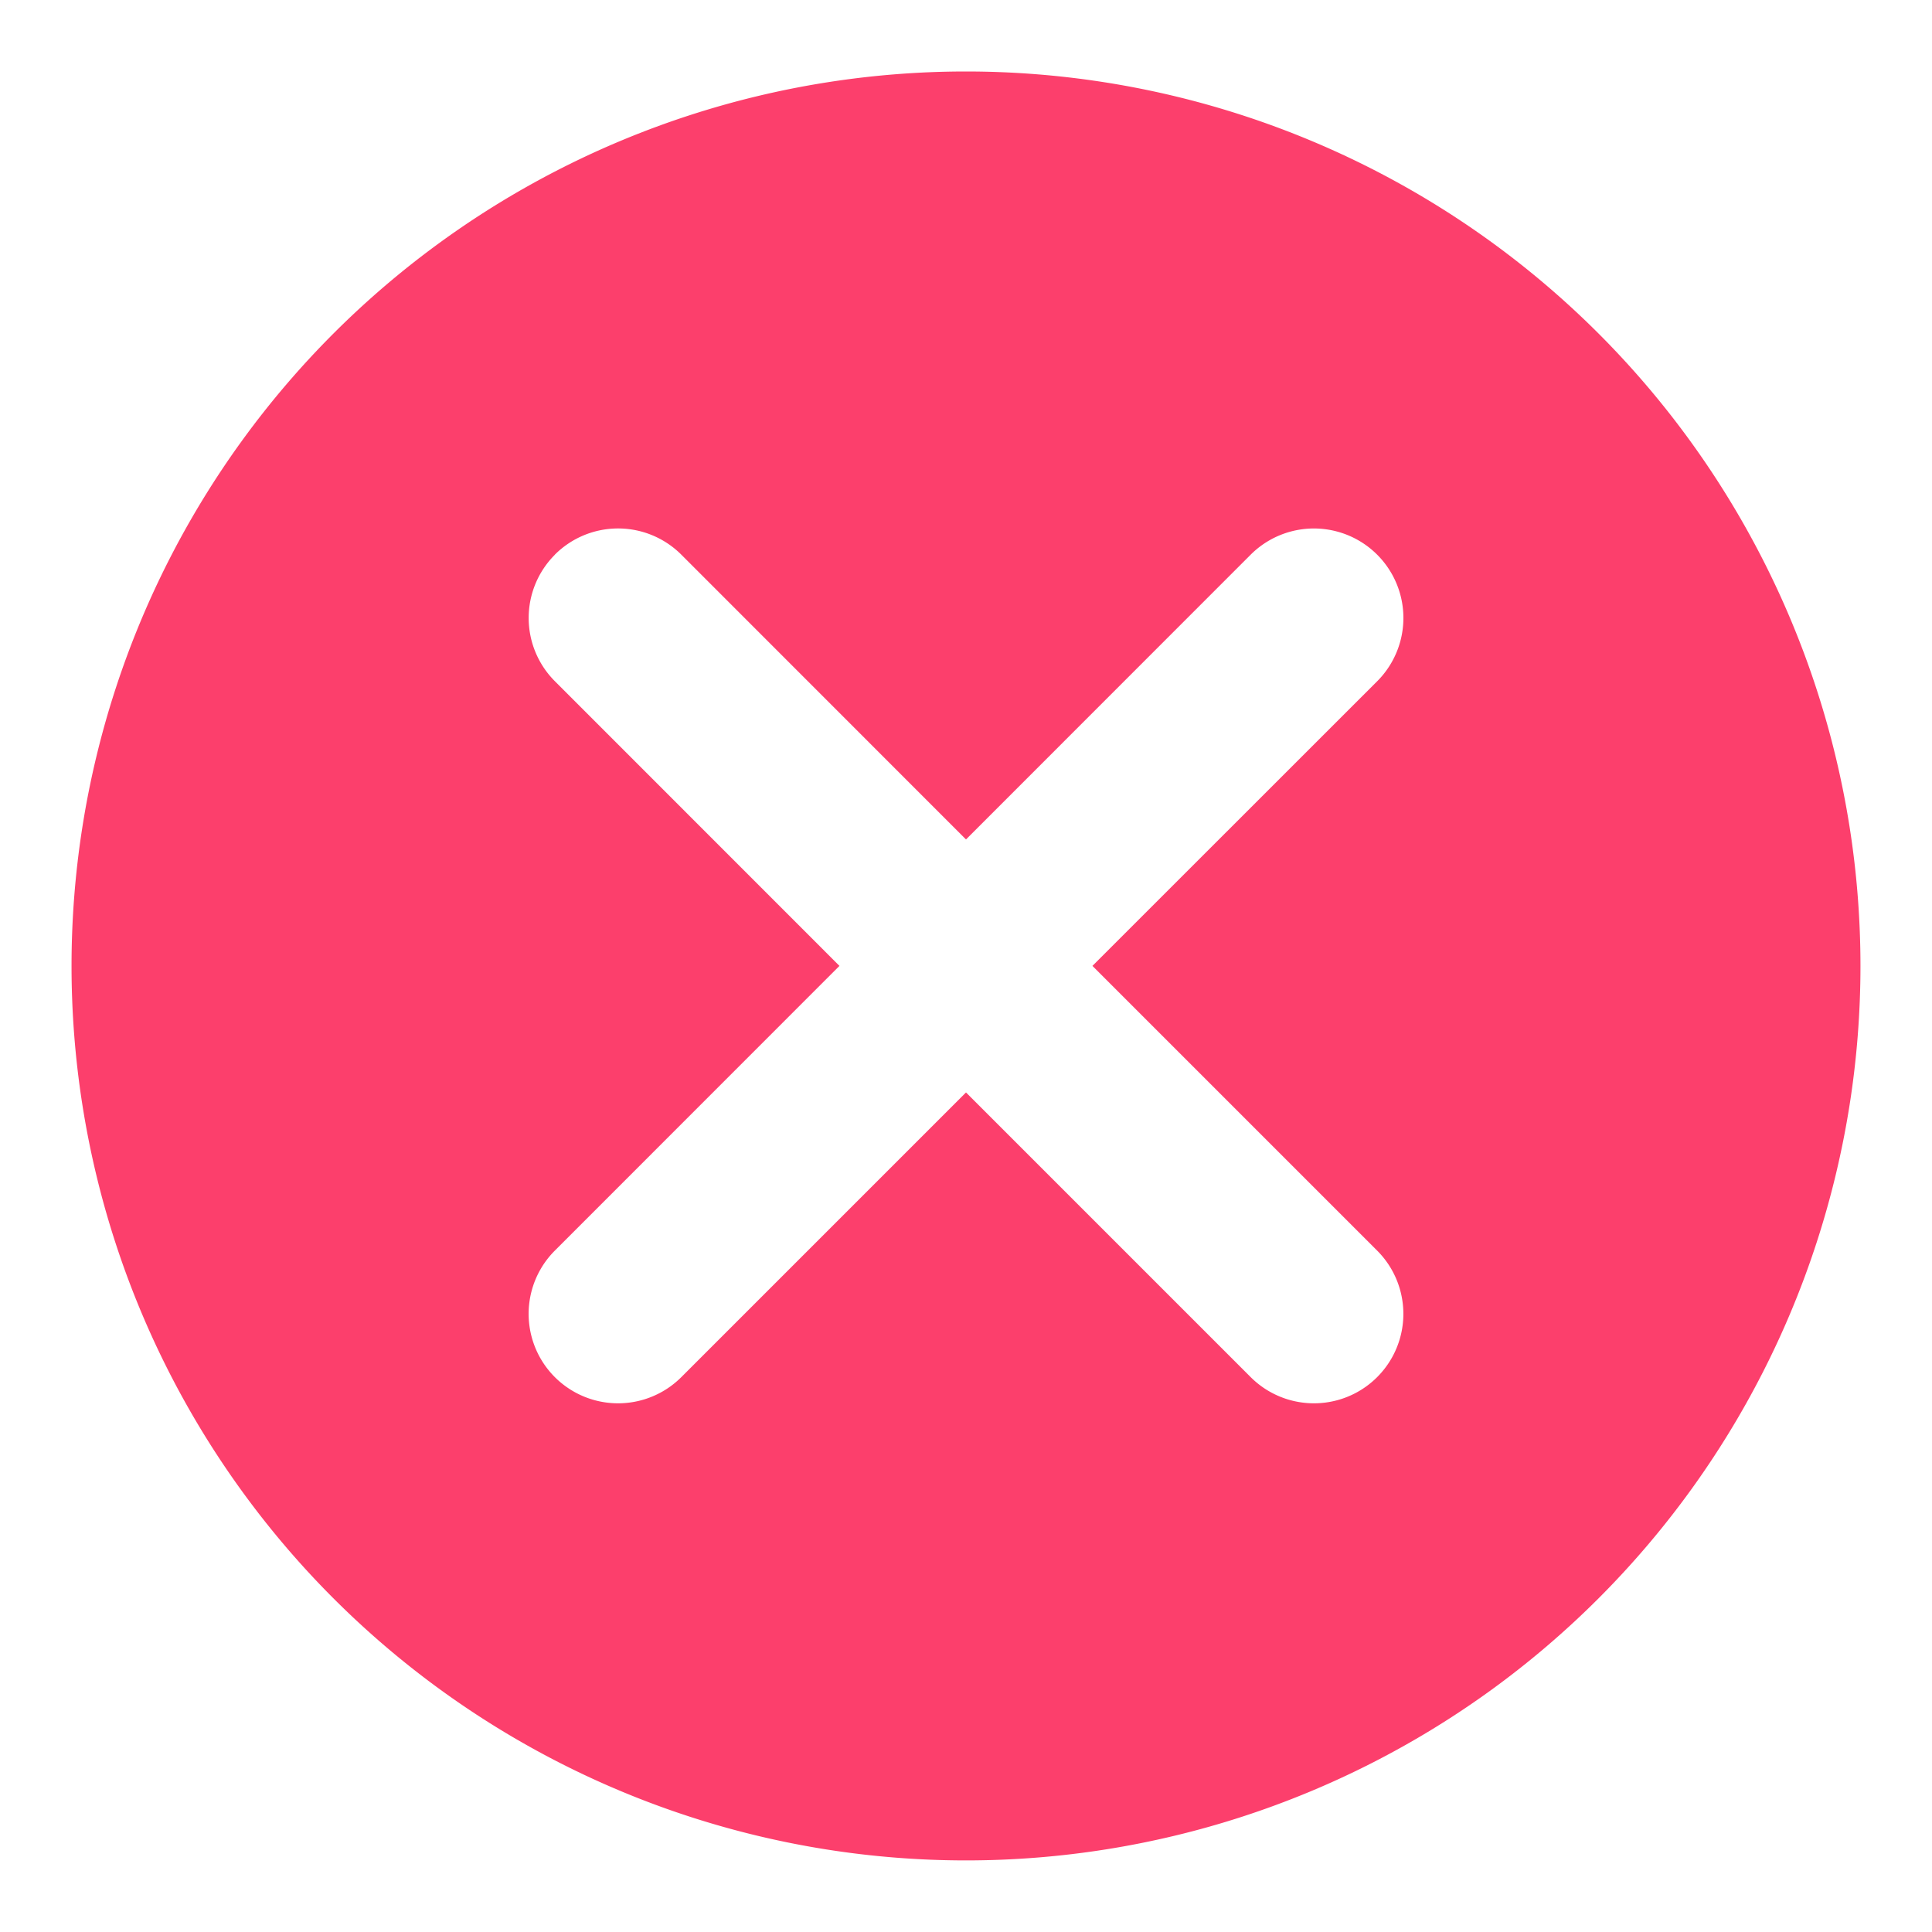 <svg xmlns="http://www.w3.org/2000/svg" width="18" height="18" fill="none"><path fill="#FC3F6C" d="M9 17.333A8.333 8.333 0 1 0 9 .666a8.333 8.333 0 0 0 0 16.667ZM5.169 5.168a.833.833 0 0 1 1.179 0L9 7.821l2.652-2.653a.833.833 0 1 1 1.179 1.179l-2.653 2.652 2.653 2.653a.833.833 0 1 1-1.179 1.178L9 10.178 6.348 12.83a.833.833 0 0 1-1.179-1.178l2.652-2.653L5.17 6.347a.833.833 0 0 1 0-1.179Z"/></svg>